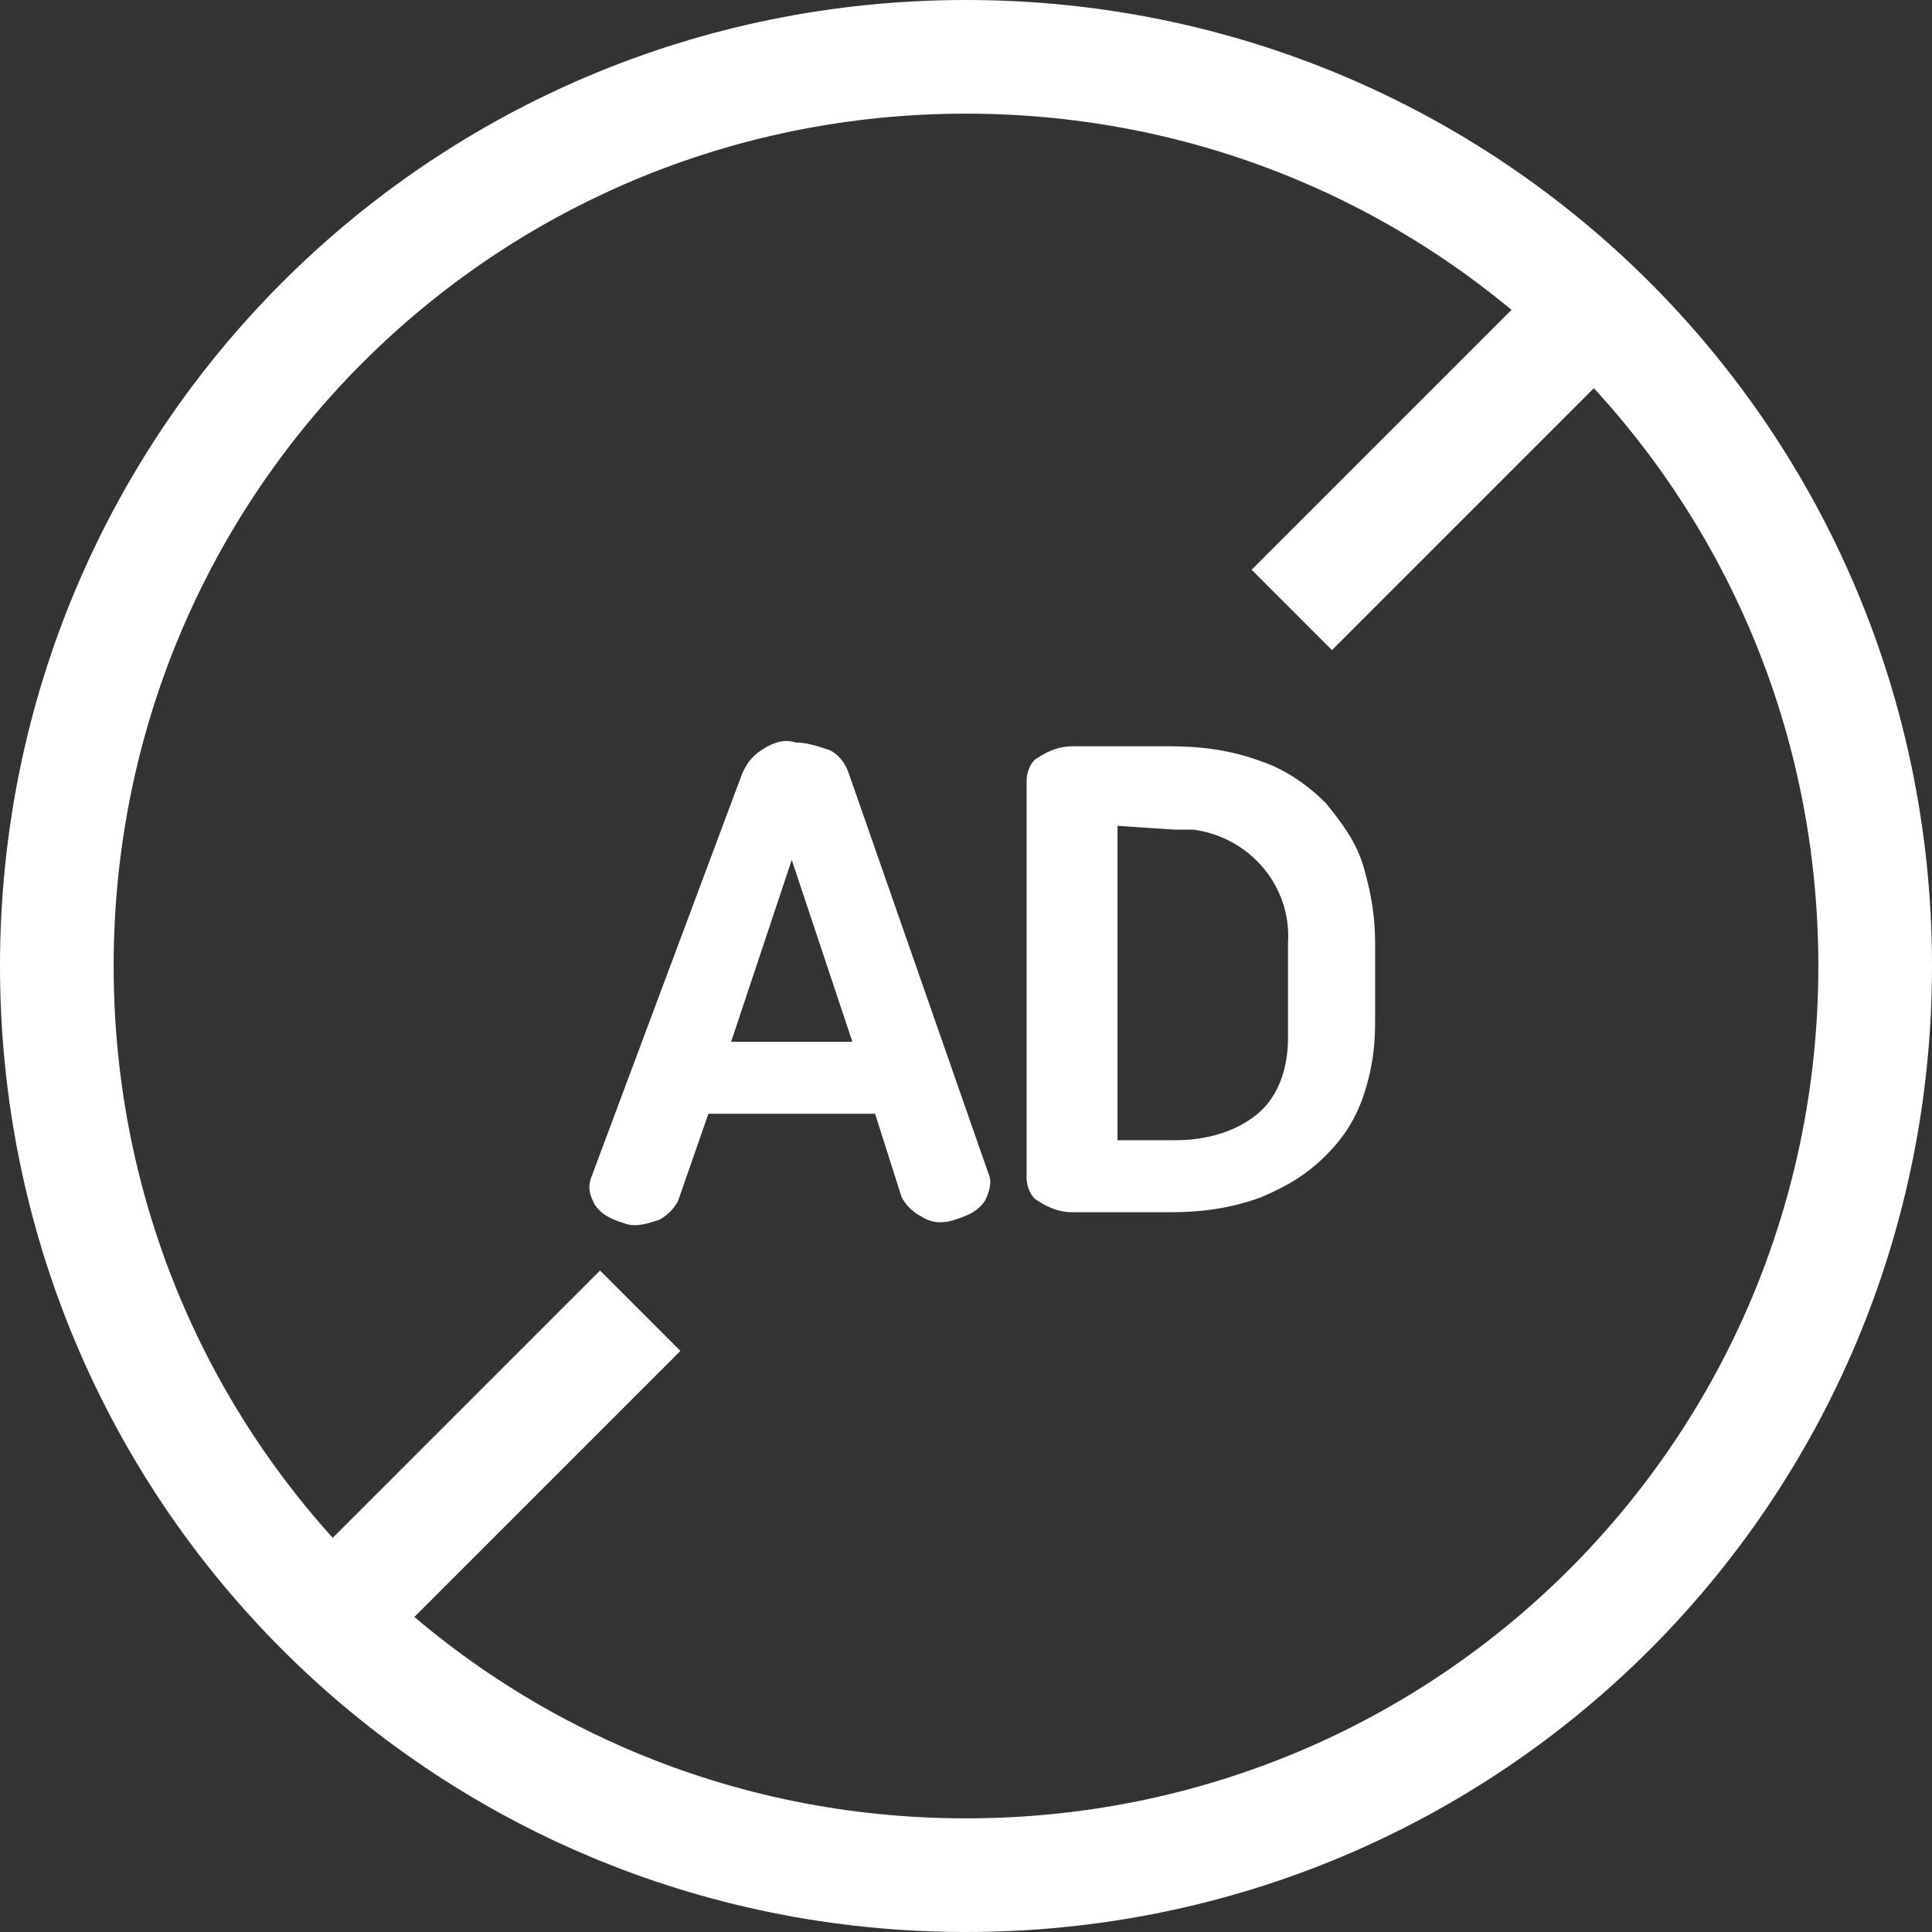 <svg version="1.1" id="Layer_1" xmlns="http://www.w3.org/2000/svg" x="0" y="0" viewBox="0 0 51 51" xml:space="preserve"><rect x="0" y="0" width="51" height="51" fill="#333333" stroke="none"/><style>.st1,.st2{fill:#fff}.st2{stroke:#fff;stroke-width:3;stroke-linejoin:round}</style><path d="M25.5 1.5c13.3 0 24 10.7 24 24s-10.7 24-24 24-24-10.7-24-24 10.7-24 24-24z" fill="none" stroke="#fff" stroke-width="3" stroke-linecap="round"/><path class="st1" d="M1034.6 1925c.1.2 0 .5-.1.7-.2.3-.5.4-.8.5-.3.1-.6.1-.9-.1-.2-.1-.4-.3-.5-.5l-.7-2.2h-4.4l-.8 2.3c-.1.2-.3.4-.5.5-.3.1-.6.2-.9.1-.3-.1-.6-.2-.8-.5-.1-.2-.2-.4-.1-.7l4-10.7c.1-.2.2-.4.5-.6.3-.2.6-.3.9-.2.3 0 .6.1.9.2.2.1.4.3.5.6l3.7 10.6zm-6.8-3.5h3.2l-1.6-4.8-1.6 4.8zM1035.6 1914.6c0-.2.1-.5.3-.6.3-.2.6-.3.9-.3h2.6c.8 0 1.6.1 2.4.4.6.2 1.2.6 1.7 1.1.4.5.8 1 1 1.7.2.7.3 1.3.3 2v2.1c0 .7-.1 1.3-.3 1.9-.2.6-.5 1.1-1 1.6s-1 .8-1.7 1.1c-.8.3-1.6.4-2.4.4h-2.6c-.3 0-.6-.1-.9-.3-.2-.1-.3-.4-.3-.6v-10.5zm2.4 1.2v8.3h1.5c.8 0 1.6-.2 2.2-.7.6-.5.8-1.3.8-2v-2.5c.1-1.5-1-2.8-2.5-3h-.5l-1.5-.1z" transform="translate(-1008.5 -1894)"/><path class="st2" d="M1025.4 1928.6l-7.3 7.3M1049.9 1902.8l-7.3 7.3" transform="translate(-1008.5 -1894)"/></svg>